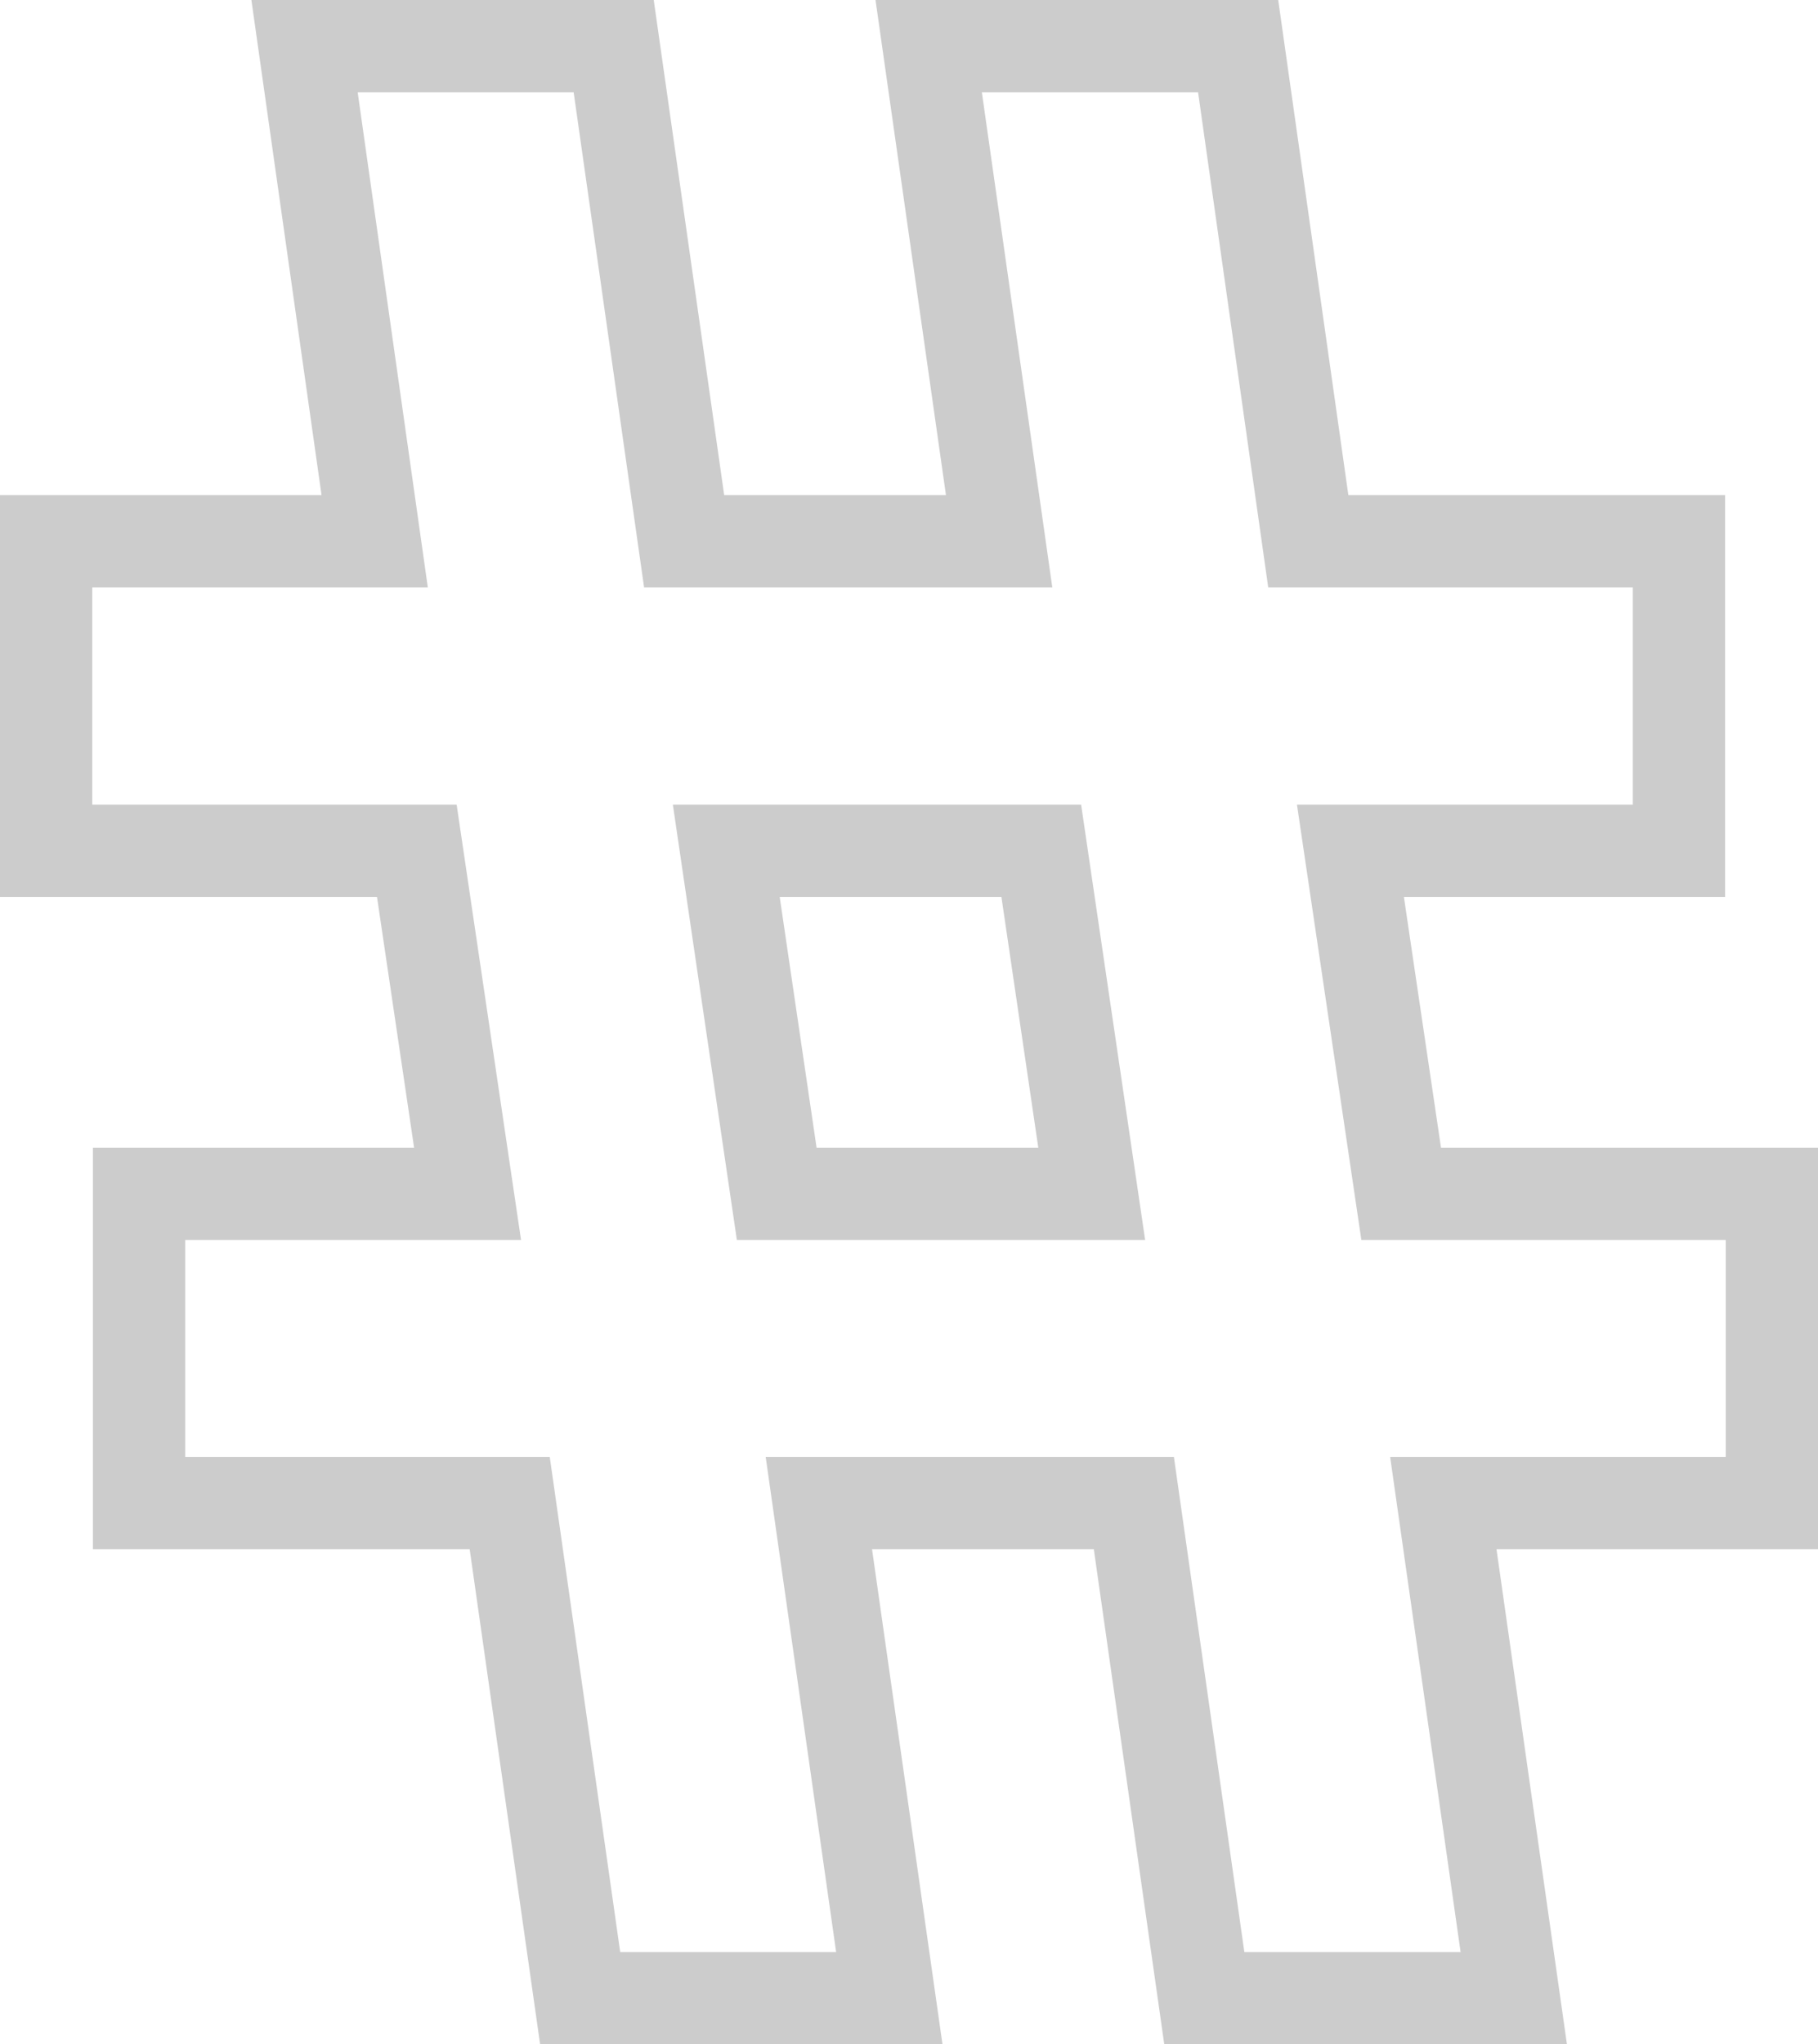 <svg xmlns="http://www.w3.org/2000/svg" xmlns:xlink="http://www.w3.org/1999/xlink" viewBox="0 0 59.1 66.44"><defs><style>.cls-1{fill:none;stroke:#ccc;stroke-miterlimit:10;stroke-width:3px;}</style><symbol id="New_Symbol_24" data-name="New Symbol 24" viewBox="0 0 59.1 66.44"><path class="cls-1" d="M12.18,48.85H1.5V38.8H13.55L15.2,27.65H4.52V17.59H16.57L18.85,1.5H28.91L26.62,17.59H36.86L39.15,1.5H49.2L46.92,17.59H57.6V27.65H45.55L43.9,38.8H54.58V48.85H42.53L40.24,64.94H30.19l2.29-16.09H22.24L19.95,64.94H9.89ZM35.49,27.65H25.25L23.61,38.8H33.85Z"/></symbol></defs><title>firm_number</title><g id="Layer_2" data-name="Layer 2"><g id="Layer_2-2" data-name="Layer 2"><use width="59.1" height="66.44" transform="matrix(-1, 0, 0, 1, 59.1, 0)" xlink:href="#New_Symbol_24"/></g></g></svg>